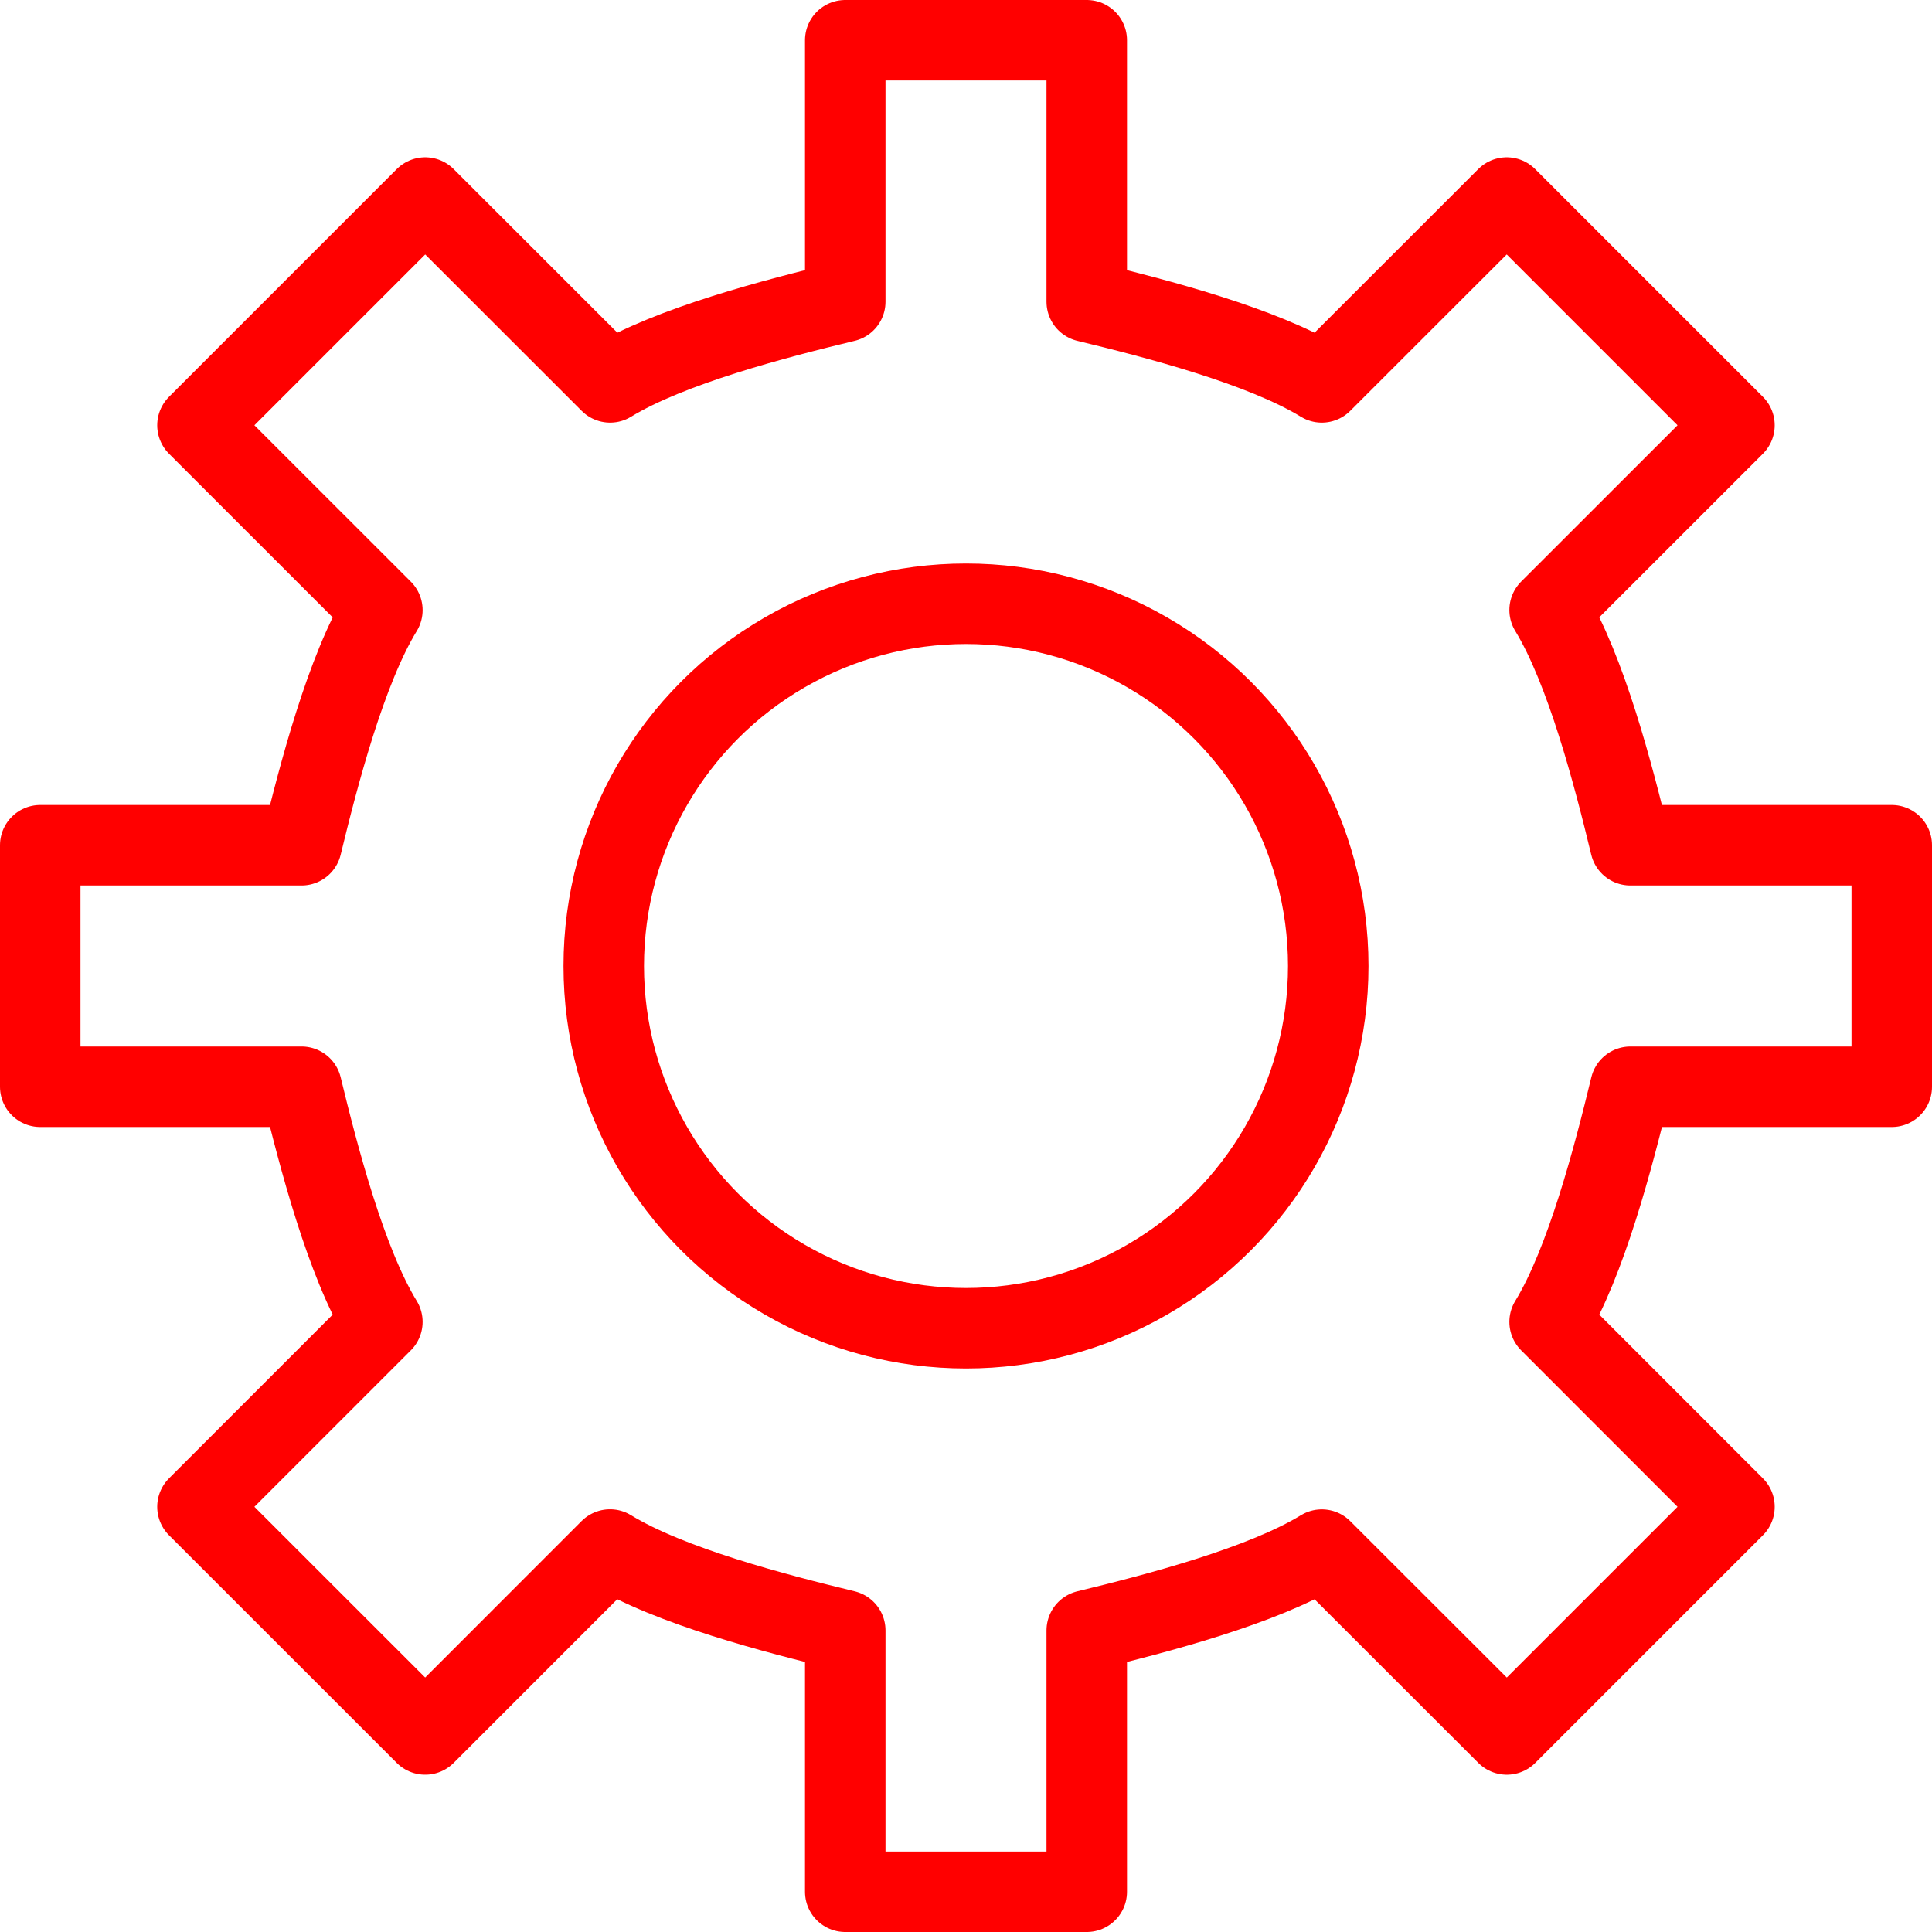 <svg xmlns="http://www.w3.org/2000/svg" viewBox="0 0 24 24" width="36" height="36">
  <g stroke="#ff0000" stroke-linecap="round" stroke-linejoin="round" stroke-miterlimit="10" fill="none">
    <path d="M20.254 13.5H23.5v-3h-3.247c-.209-.867-.551-2.181-1.003-2.922l2.296-2.295-2.829-2.829L16.42 4.75c-.74-.452-2.053-.793-2.92-1.002V.5h-3v3.248c-.867.209-2.181.55-2.921 1.002L5.282 2.454 2.453 5.283 4.75 7.579c-.452.74-.794 2.054-1.004 2.921H.5v3h3.246c.21.867.552 2.181 1.004 2.921l-2.297 2.297 2.829 2.828 2.296-2.297c.741.454 2.055.795 2.922 1.005V23.5h3v-3.246c.867-.21 2.181-.552 2.92-1.004l2.298 2.296 2.828-2.828-2.296-2.297c.452-.74.794-2.054 1.004-2.921z"/>
    <circle cx="12" cy="12" r="4.5"/>
  </g>
</svg>